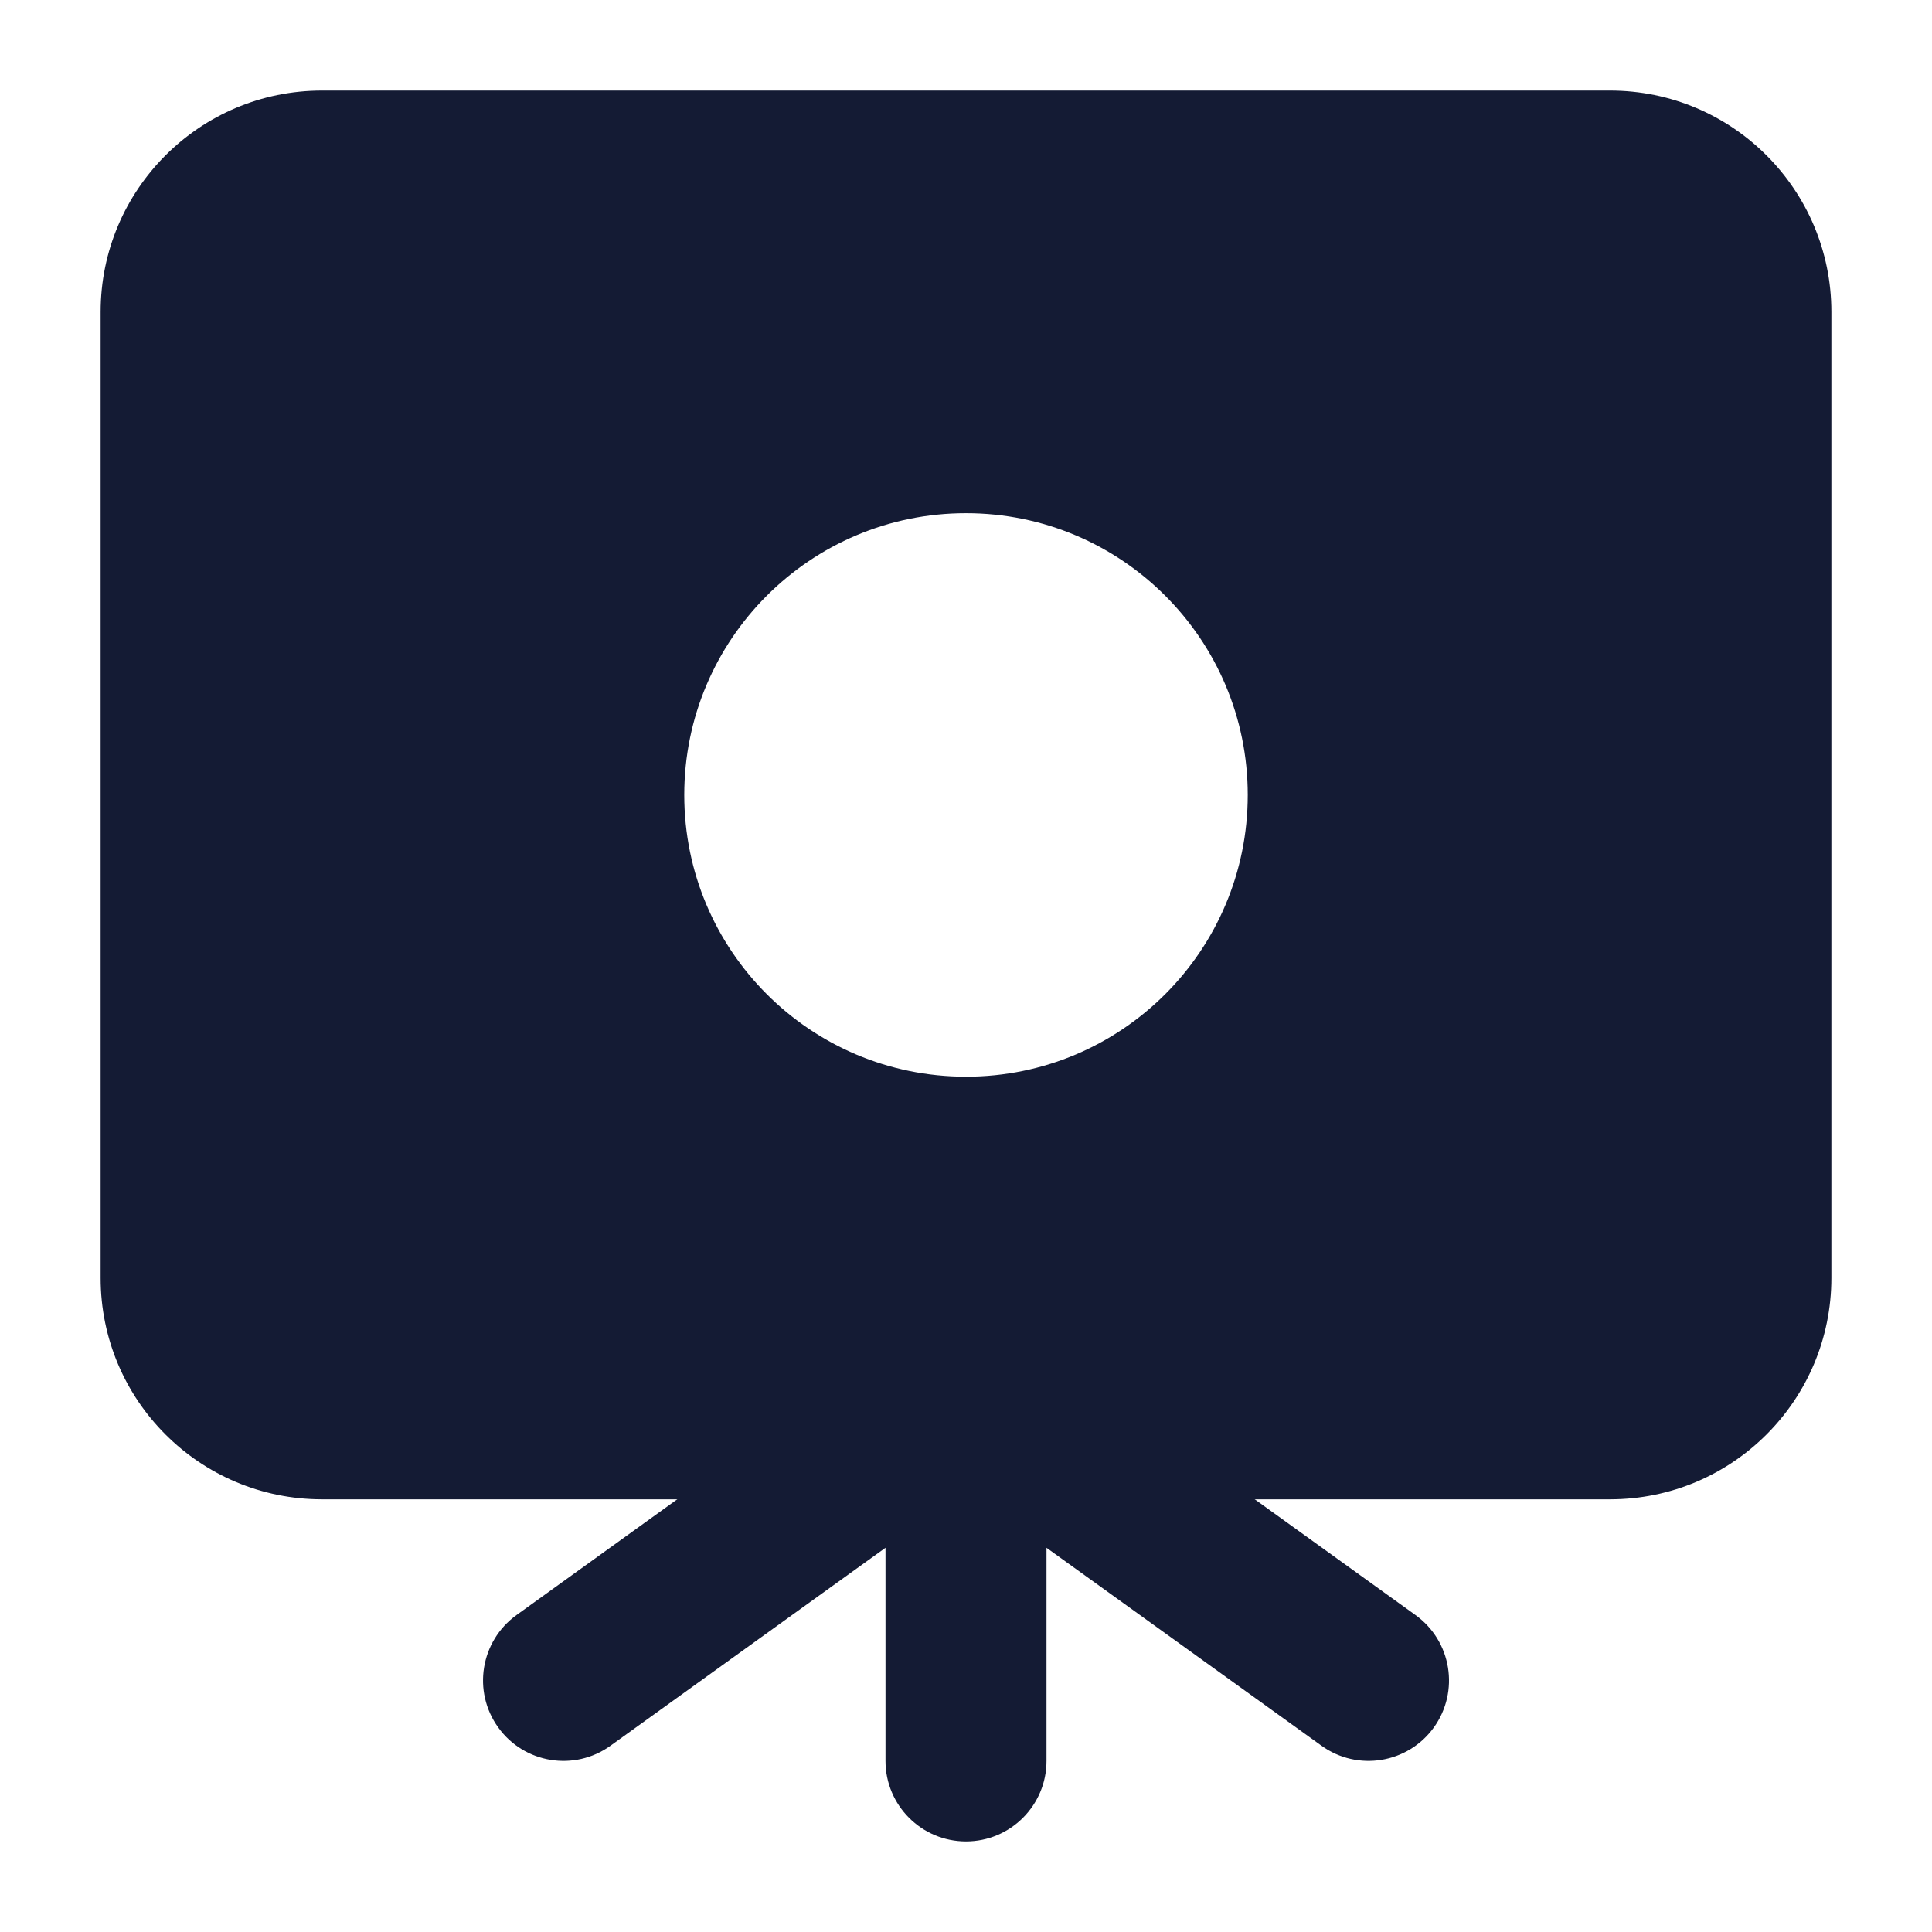 <svg width="24" height="24" viewBox="0 0 24 24" fill="none" xmlns="http://www.w3.org/2000/svg">
<path fill-rule="evenodd" clip-rule="evenodd" d="M11.583 16.966C11.267 16.821 10.885 16.846 10.582 17.063L6.416 20.063C5.968 20.386 5.866 21.011 6.189 21.459C6.511 21.907 7.136 22.009 7.584 21.686L11 19.227V21.875C11 22.427 11.448 22.875 12 22.875C12.552 22.875 13 22.427 13 21.875V19.227L16.416 21.686C16.864 22.009 17.489 21.907 17.812 21.459C18.134 21.011 18.033 20.386 17.584 20.063L13.418 17.063C13.116 16.846 12.733 16.821 12.417 16.966C12.29 16.907 12.149 16.875 12 16.875C11.851 16.875 11.71 16.907 11.583 16.966Z" fill="#141B34"/>
<path fill-rule="evenodd" clip-rule="evenodd" d="M4 1.125C2.481 1.125 1.25 2.356 1.25 3.875V15.875C1.25 17.394 2.481 18.625 4 18.625H20C21.519 18.625 22.75 17.394 22.75 15.875V3.875C22.75 2.356 21.519 1.125 20 1.125H4ZM12 6.375C10.067 6.375 8.5 7.942 8.5 9.875C8.5 11.808 10.067 13.375 12 13.375C13.933 13.375 15.5 11.808 15.5 9.875C15.5 7.942 13.933 6.375 12 6.375Z" fill="#141B34"/>
</svg>
